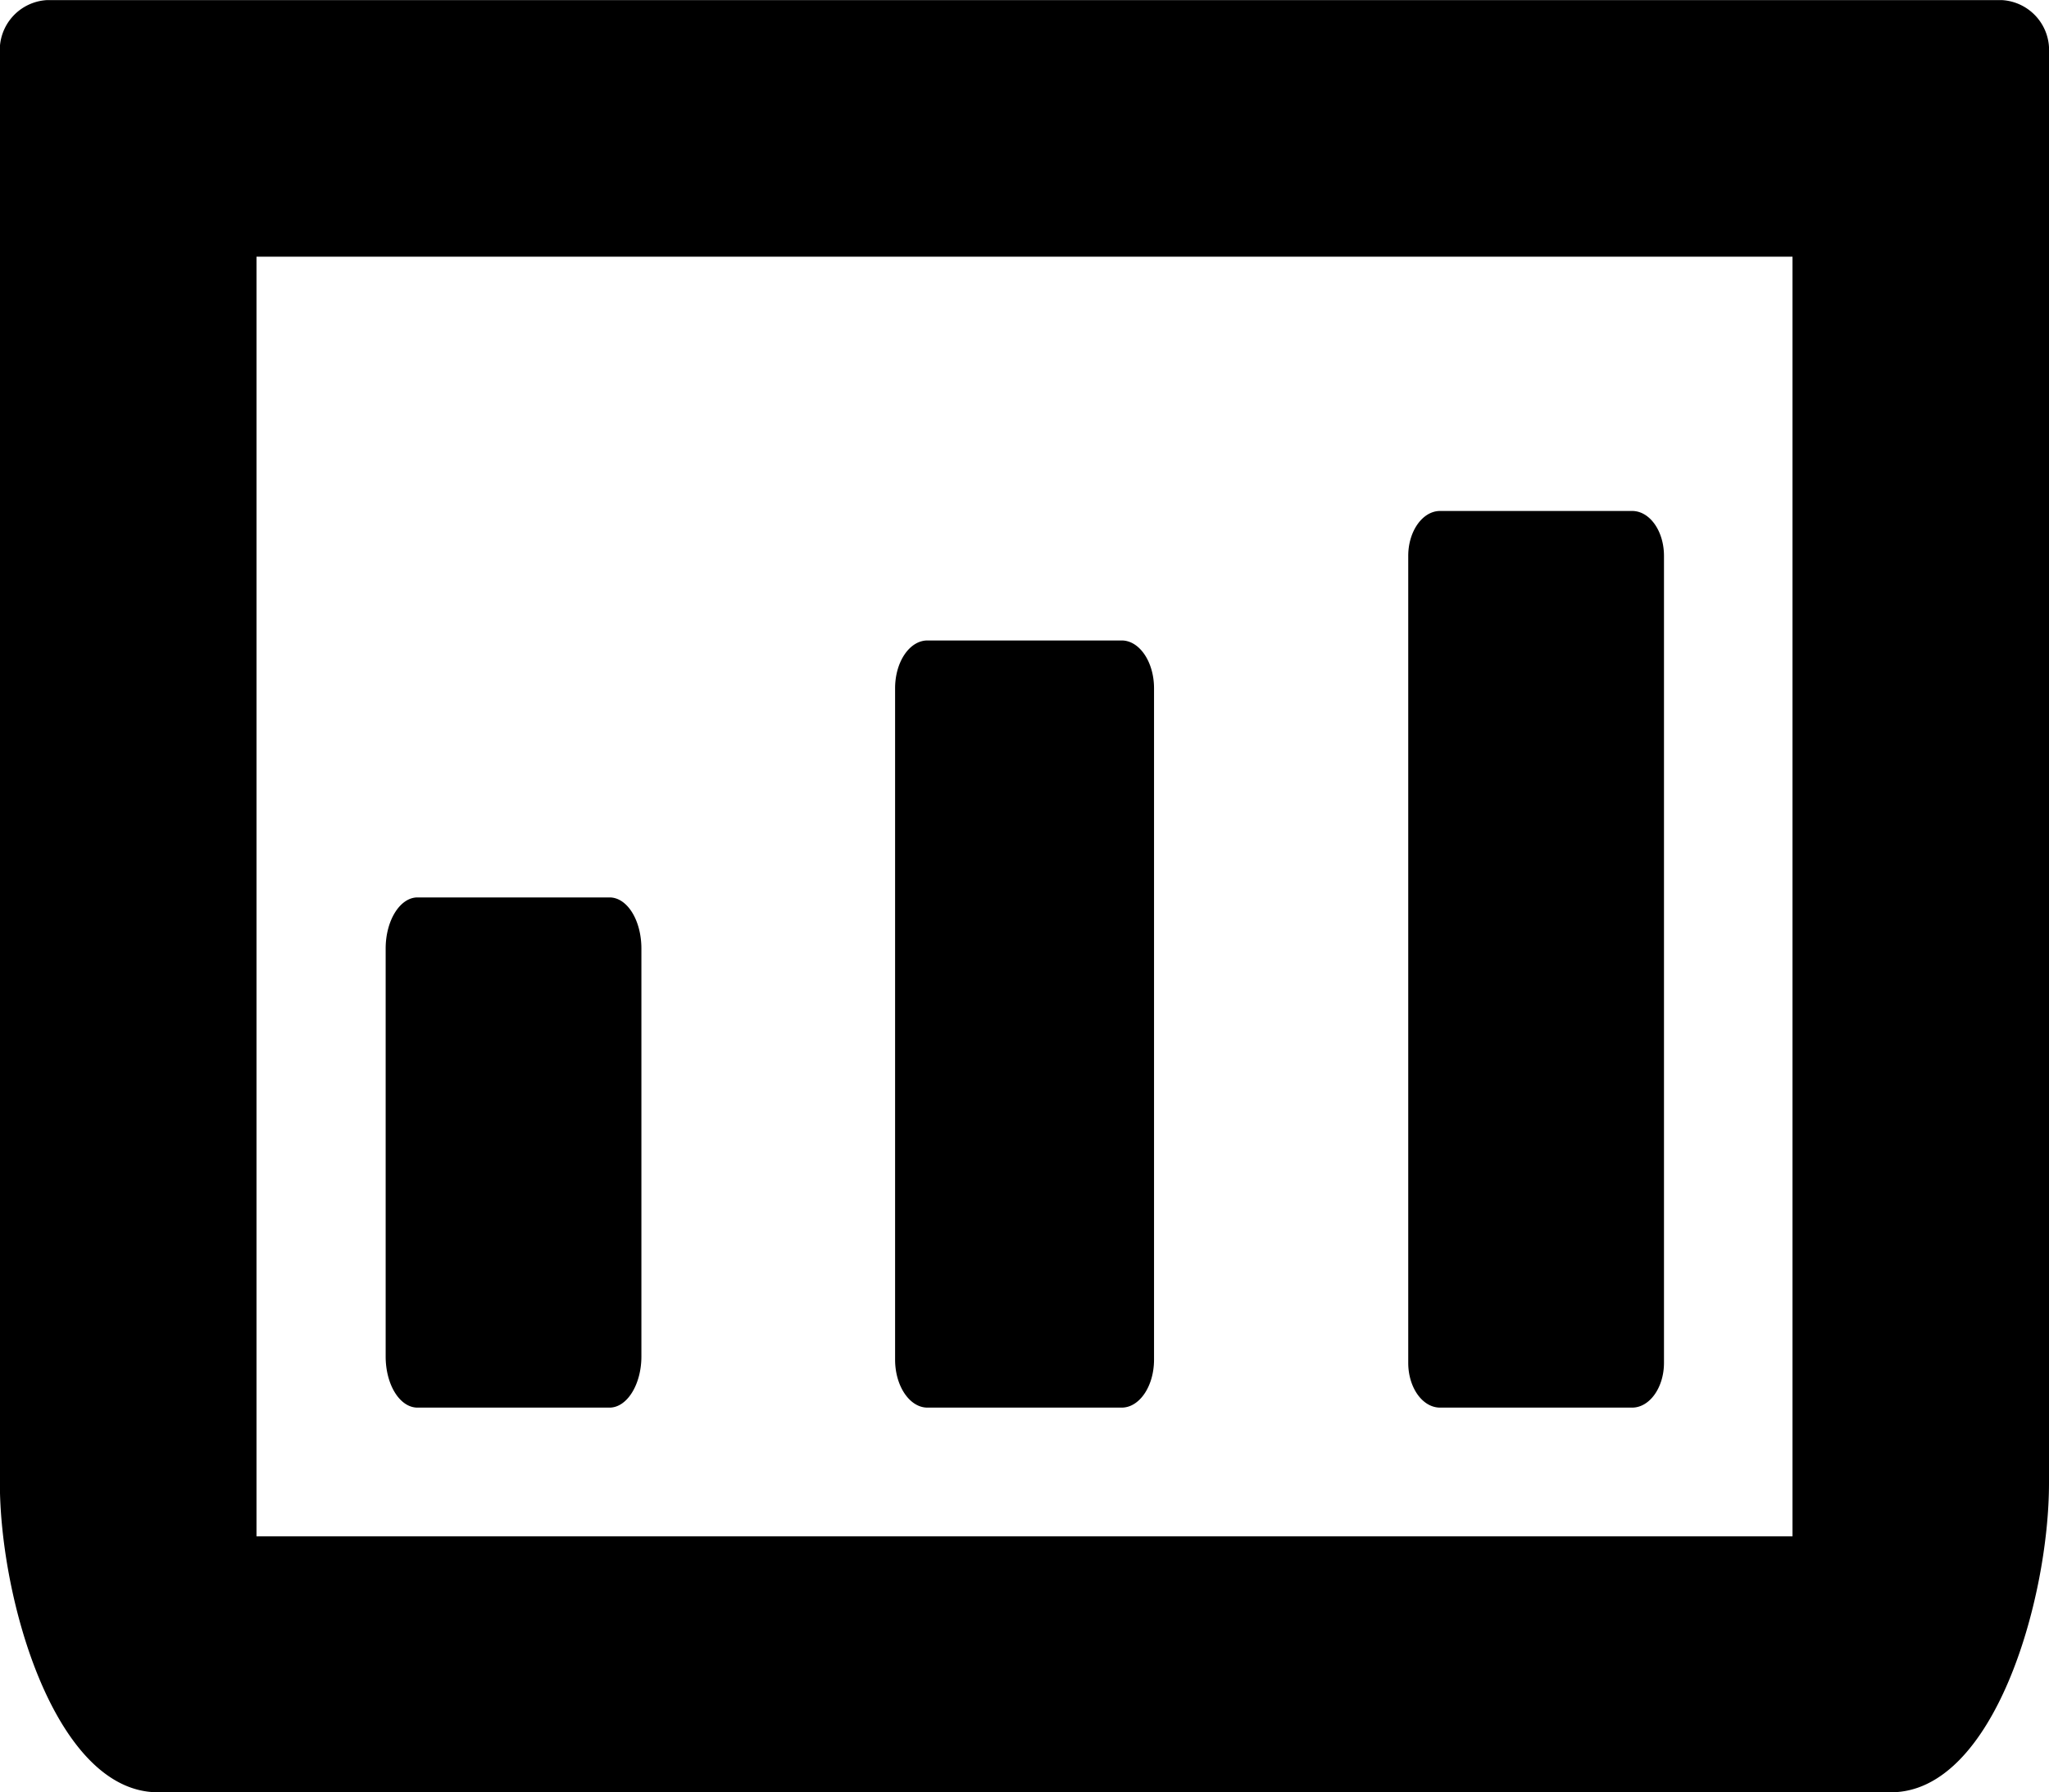 <svg xmlns="http://www.w3.org/2000/svg" width="16.008" height="14.005" viewBox="0 0 16.008 14.005">
    <path d="M54.846,1053H46.23c-.8,0-1.235-1.5-1.235-2.417v-11.174a.391.391,0,0,1,.364-.414H60.64a.391.391,0,0,1,.364.414v11.174c0,.913-.432,2.417-1.235,2.417ZM47,1051H59v-10H47Zm9.247-1.006c-.138,0-.249-.157-.249-.35v-6.306c0-.193.112-.351.249-.351h1.5c.138,0,.249.157.249.351v6.306c0,.193-.112.35-.249.35Zm-4.005,0c-.139,0-.253-.168-.253-.375v-5.246c0-.207.113-.374.253-.374h1.517c.139,0,.253.167.253.374v5.246c0,.207-.113.375-.253.375Zm-3.984,0c-.138,0-.249-.178-.249-.4v-3.187c0-.22.112-.4.249-.4h1.5c.138,0,.249.178.249.4v3.187c0,.219-.112.4-.249.4Z" transform="translate(-44.996 -1038.994)" class="icon-path"/>
</svg>
